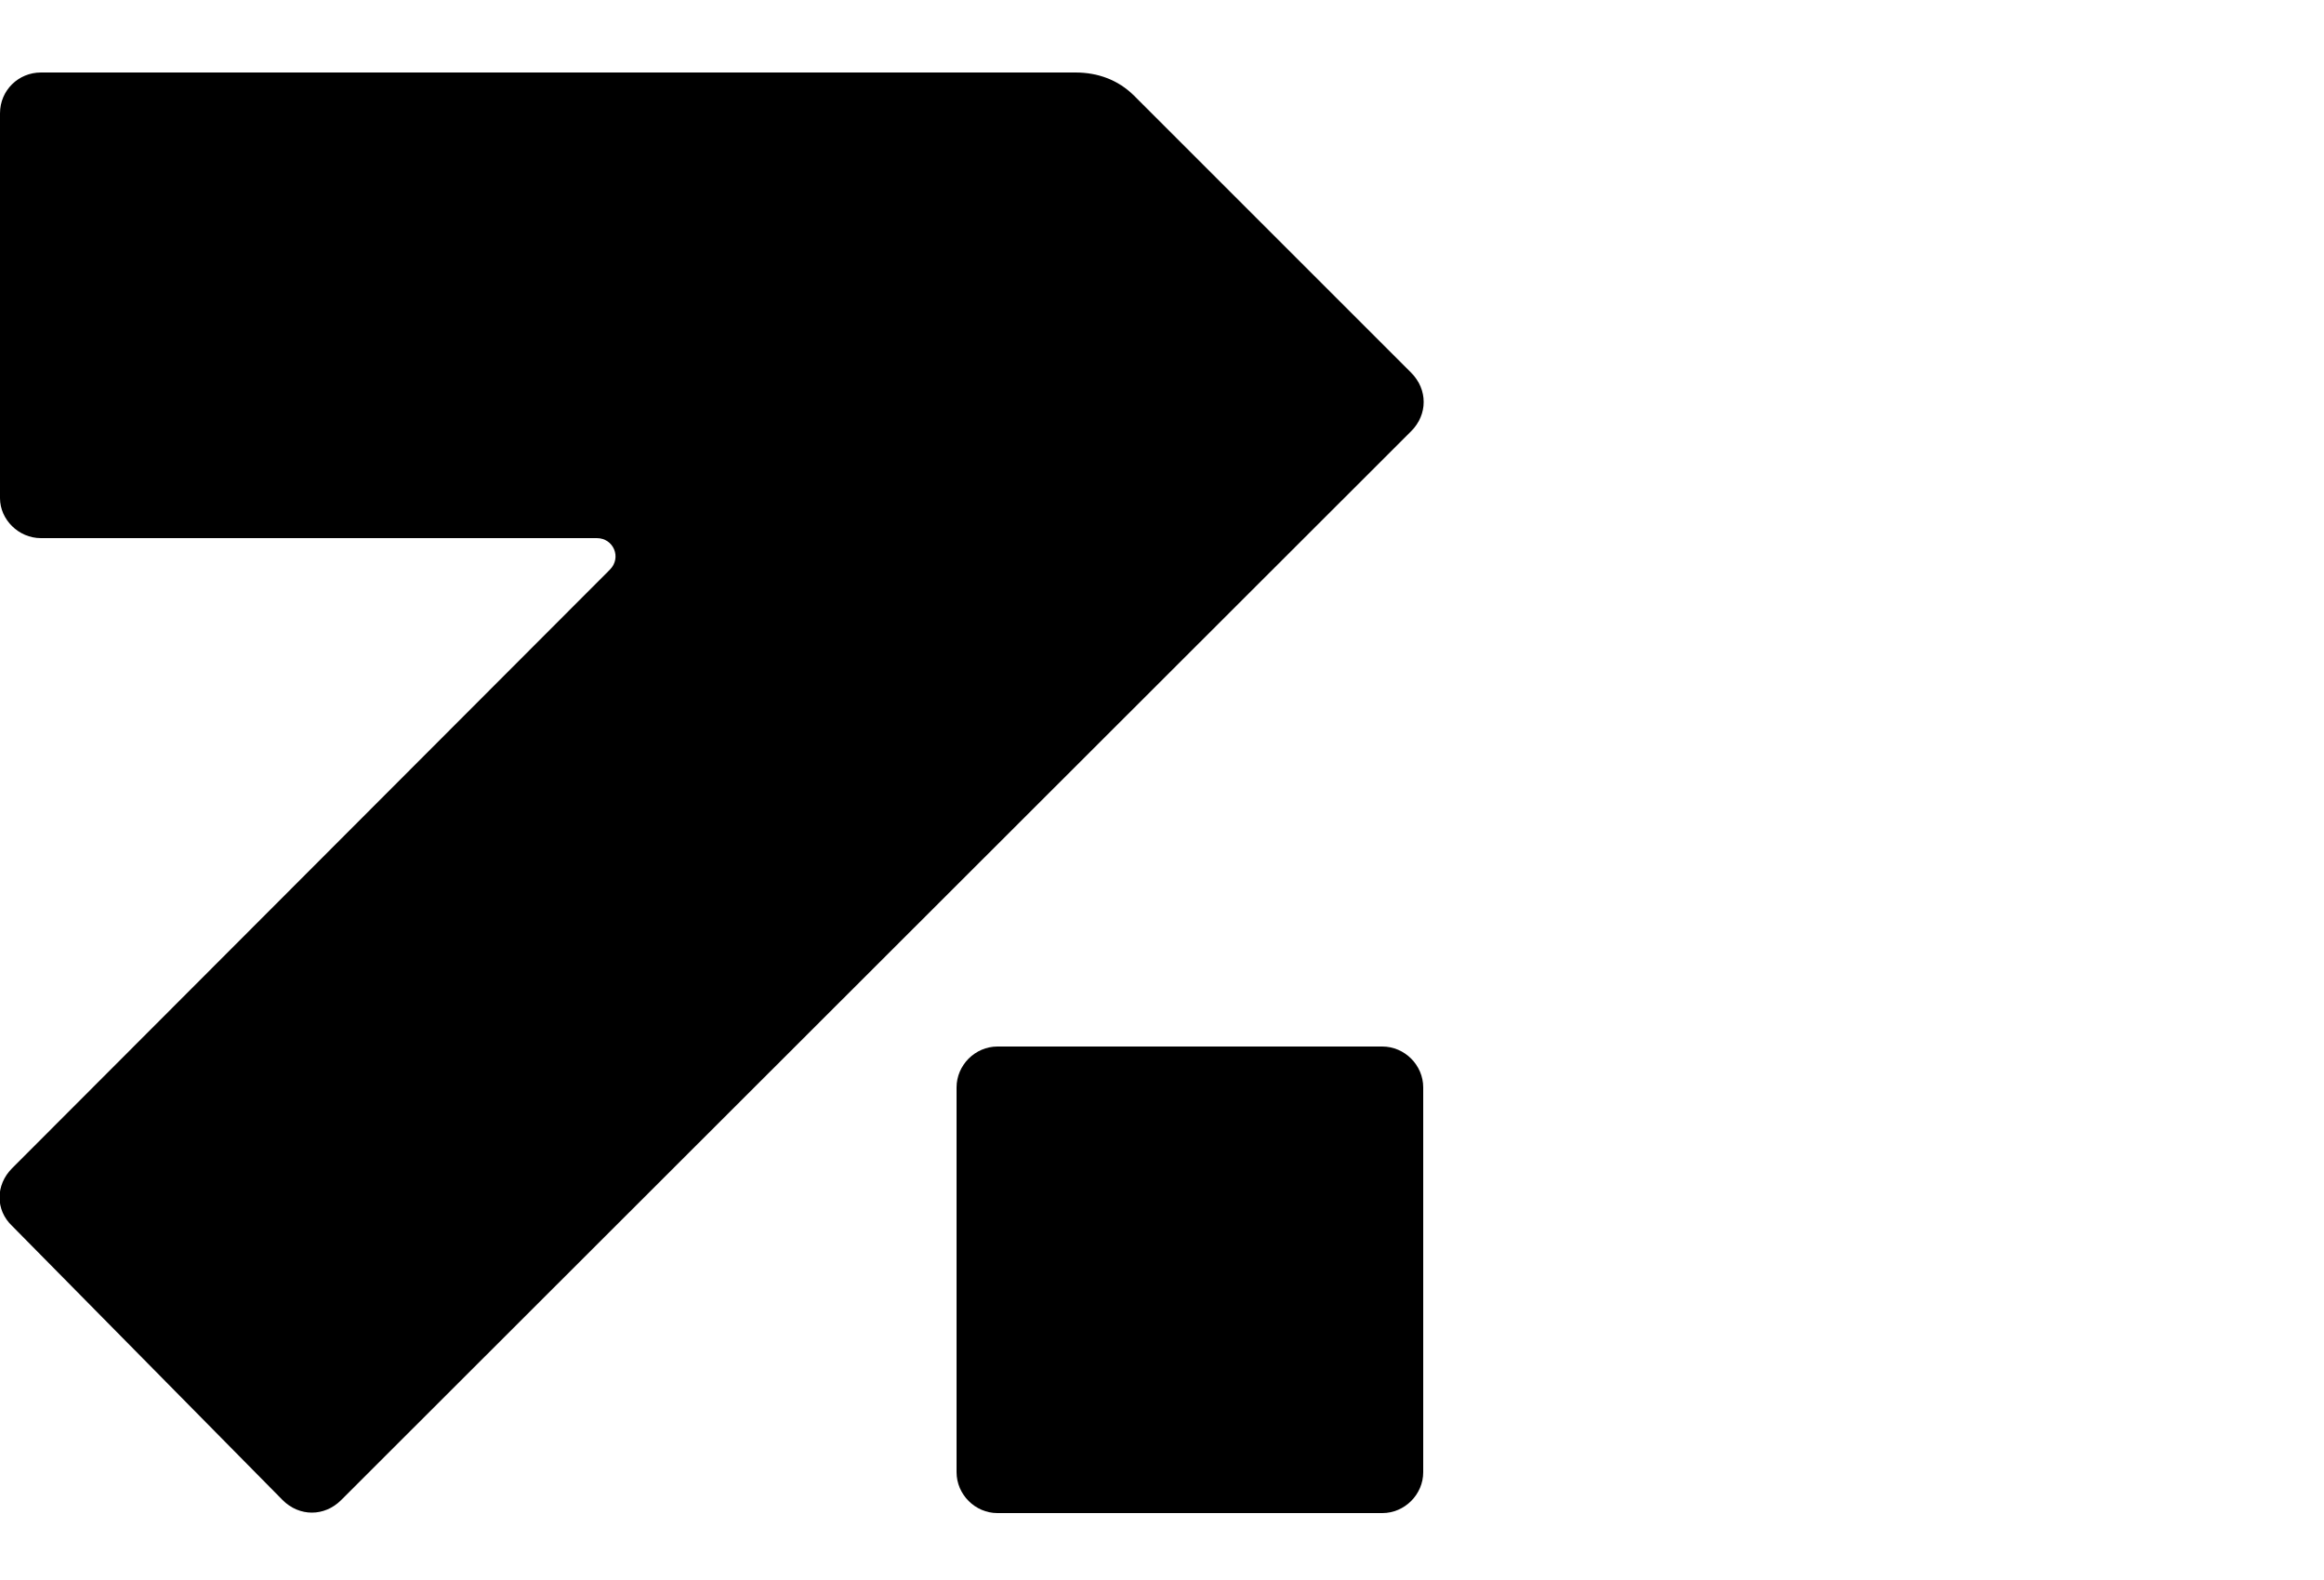 <?xml version="1.0" encoding="utf-8"?>
<!-- Generator: Adobe Illustrator 22.0.0, SVG Export Plug-In . SVG Version: 6.00 Build 0)  -->
<svg version="1.1" id="symbol" xmlns="http://www.w3.org/2000/svg" xmlns:xlink="http://www.w3.org/1999/xlink" x="0px" y="0px"
	 viewBox="0 0 250 170" style="enable-background:new 0 0 250 170;" xml:space="preserve">
<style type="text/css">
	.st0{opacity:0;}
</style>
<g class="st0">
	<path d="M11.2,99.5c0-24.8,67.1-29,113.8-29v-29c-51.4,0-125,8.4-125,58c0,49.7,73.6,58,125,58v-29
		C78.2,128.5,11.2,124.3,11.2,99.5z"/>
	<path d="M125,12.5v29c46.8,0,113.8,4.2,113.8,29s-67.1,29-113.8,29v29c51.4,0,125-8.4,125-58C250,20.8,176.4,12.5,125,12.5z"/>
</g>
<g class="st0">
	<path d="M164.2,77.3L58.7,113.6c-3.4,1.2-7,1.2-10.4,0L1.9,97.7c-1.2-0.4-1.8-1.5-1.8-2.6v55.4c-0.1,1.2,0.7,2.2,1.8,2.6l23.2,8
		l23.2,8c3.4,1.2,7,1.2,10.4,0l52.8-18.1l52.7-18.1c1.2-0.4,1.8-1.5,1.8-2.6V75.2C165.8,76.1,165.2,77,164.2,77.3z"/>
	<path d="M166,74.3v0.9C166,74.9,166.1,74.6,166,74.3z"/>
	<path d="M164.2,16.8L141,8.9l-23.2-8c-3.4-1.2-7-1.2-10.4,0L54.6,19L1.8,37.1C0.6,37.5,0,38.6,0,39.7v55.5c0-1.2,0.7-2.3,1.8-2.6
		l105.6-36.3c3.4-1.2,7-1.2,10.4,0l46.4,15.9c0.8,0.2,1.4,0.9,1.7,1.7c0,0.1,0.1,0.3,0.1,0.4V19.4C166.1,18.2,165.3,17.2,164.2,16.8
		z"/>
</g>
<g class="st0">
	<path d="M152.4,79.8l-93,32c-5.9,2-12.2,2-18.1,0.1l-38-12.8c-2-0.6-3.3-2.4-3.3-4.4v49.1c0,2,1.3,3.8,3.2,4.4L41.3,161
		c5.9,2,12.2,1.9,18.1-0.1l93.1-32.1c1.9-0.7,3.2-2.4,3.2-4.4V75.3C155.6,77.4,154.3,79.2,152.4,79.8z"/>
	<path d="M152.4,21.7L114.3,9c-5.8-2-12.2-2-18.1,0l-93,32.1C1.3,41.7,0,43.5,0,45.5v49.1c0-2,1.3-3.8,3.2-4.5l93-32
		c5.9-2,12.2-2,18.1-0.1l38,12.8c1.9,0.7,3.3,2.5,3.3,4.5V26.2C155.6,24.2,154.3,22.4,152.4,21.7z"/>
</g>
<g>
	<path d="M148.7,162.8h-41.4c-2.4,0-4.4-2-4.4-4.4v-41.4c0-2.4,2-4.4,4.4-4.4h41.4c2.4,0,4.4,2,4.4,4.4v41.4
		C153.1,160.8,151.1,162.8,148.7,162.8z"/>
	<path d="M4.4,57.9h59.8c1.8,0,2.7,2.1,1.4,3.4L1.3,125.7c-1.8,1.8-1.8,4.5,0,6.2l29.1,29.5c1.8,1.8,4.5,1.8,6.3,0l115.1-115
		c1.8-1.8,1.8-4.5,0-6.3l-29.8-29.8c-1.7-1.7-3.9-2.5-6.3-2.5H4.4C2,7.8,0,9.7,0,12.2v41.4C0,55.9,2,57.9,4.4,57.9z"/>
</g>
</svg>
